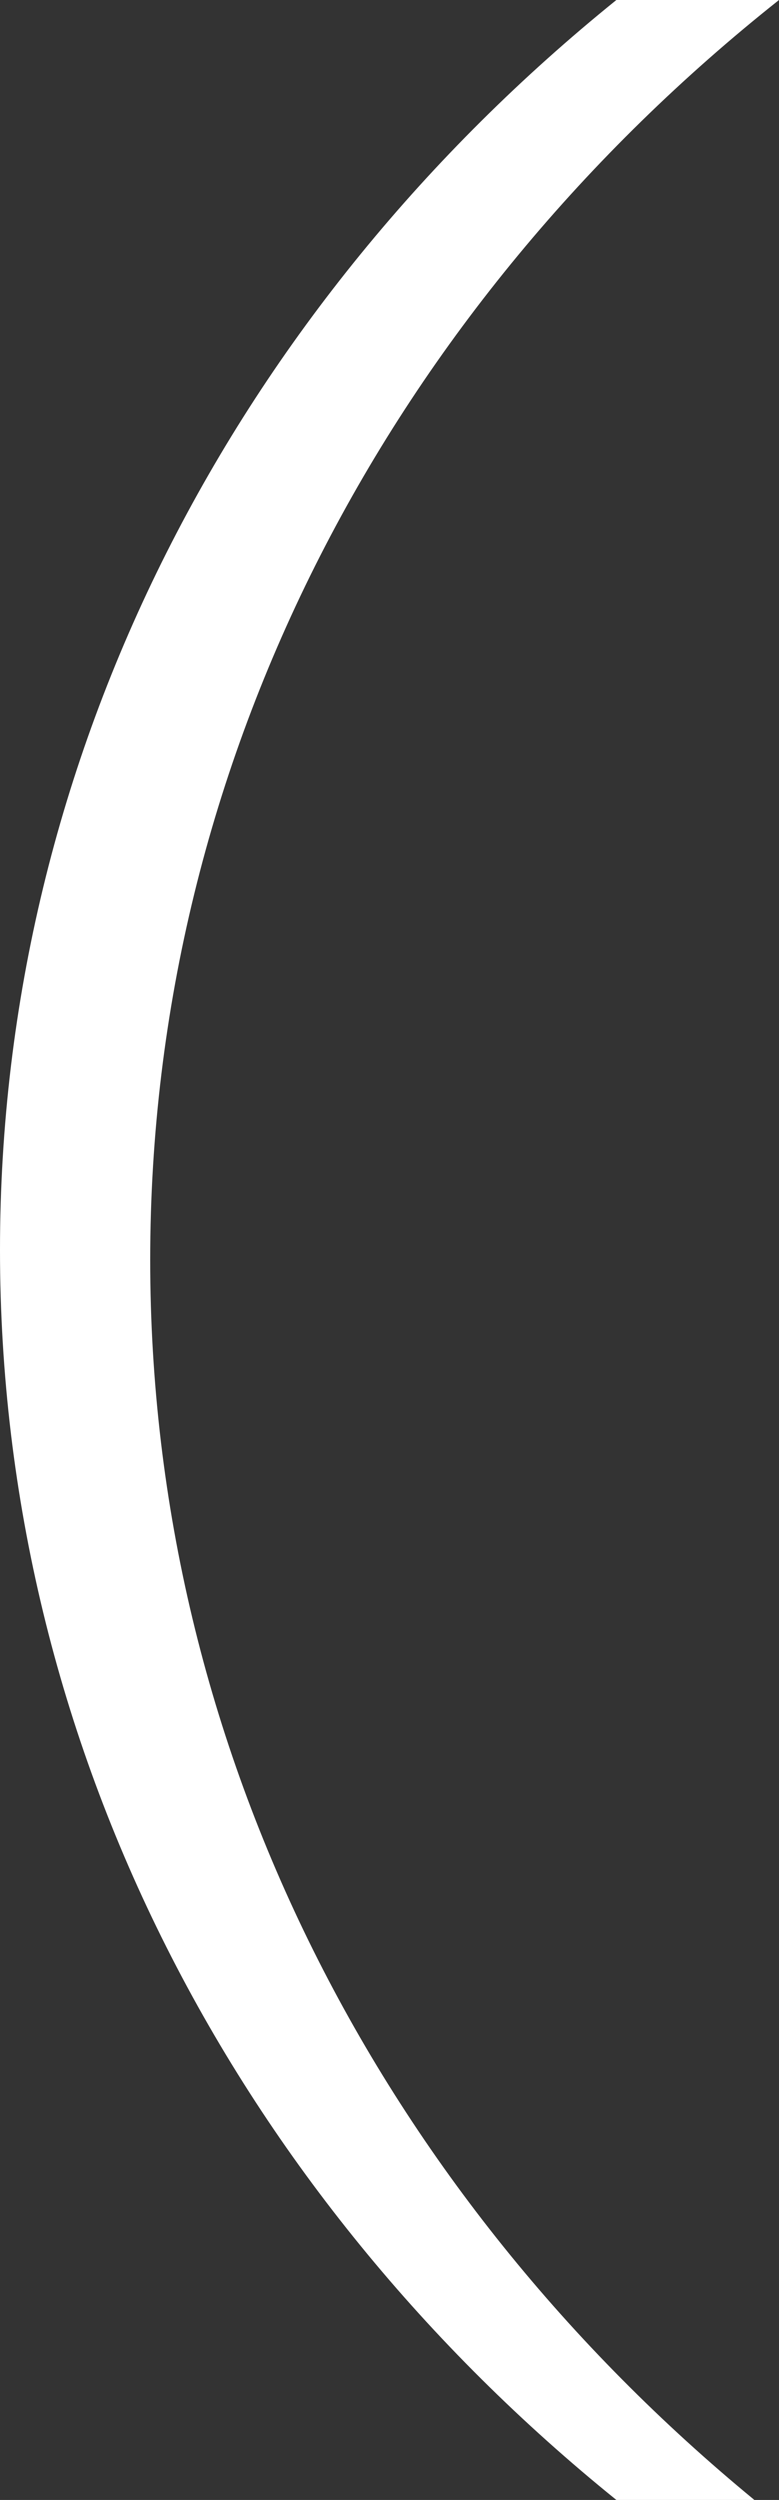 <svg width="539" height="1728" viewBox="0 0 539 1728" fill="none" xmlns="http://www.w3.org/2000/svg">
<rect x="0" y="0" width="539" height="1728" fill="#333333" stroke="none"/>
<path fill-rule="evenodd" clip-rule="evenodd" d="M0 864C0 1208.07 164.948 1516.91 426.474 1728H521.959C265.33 1517.11 103.928 1211.23 103.928 870.877C103.928 523.05 272.496 211.227 539 0H426.474C164.948 211.088 0 519.929 0 864Z" fill="white"/>
</svg>
